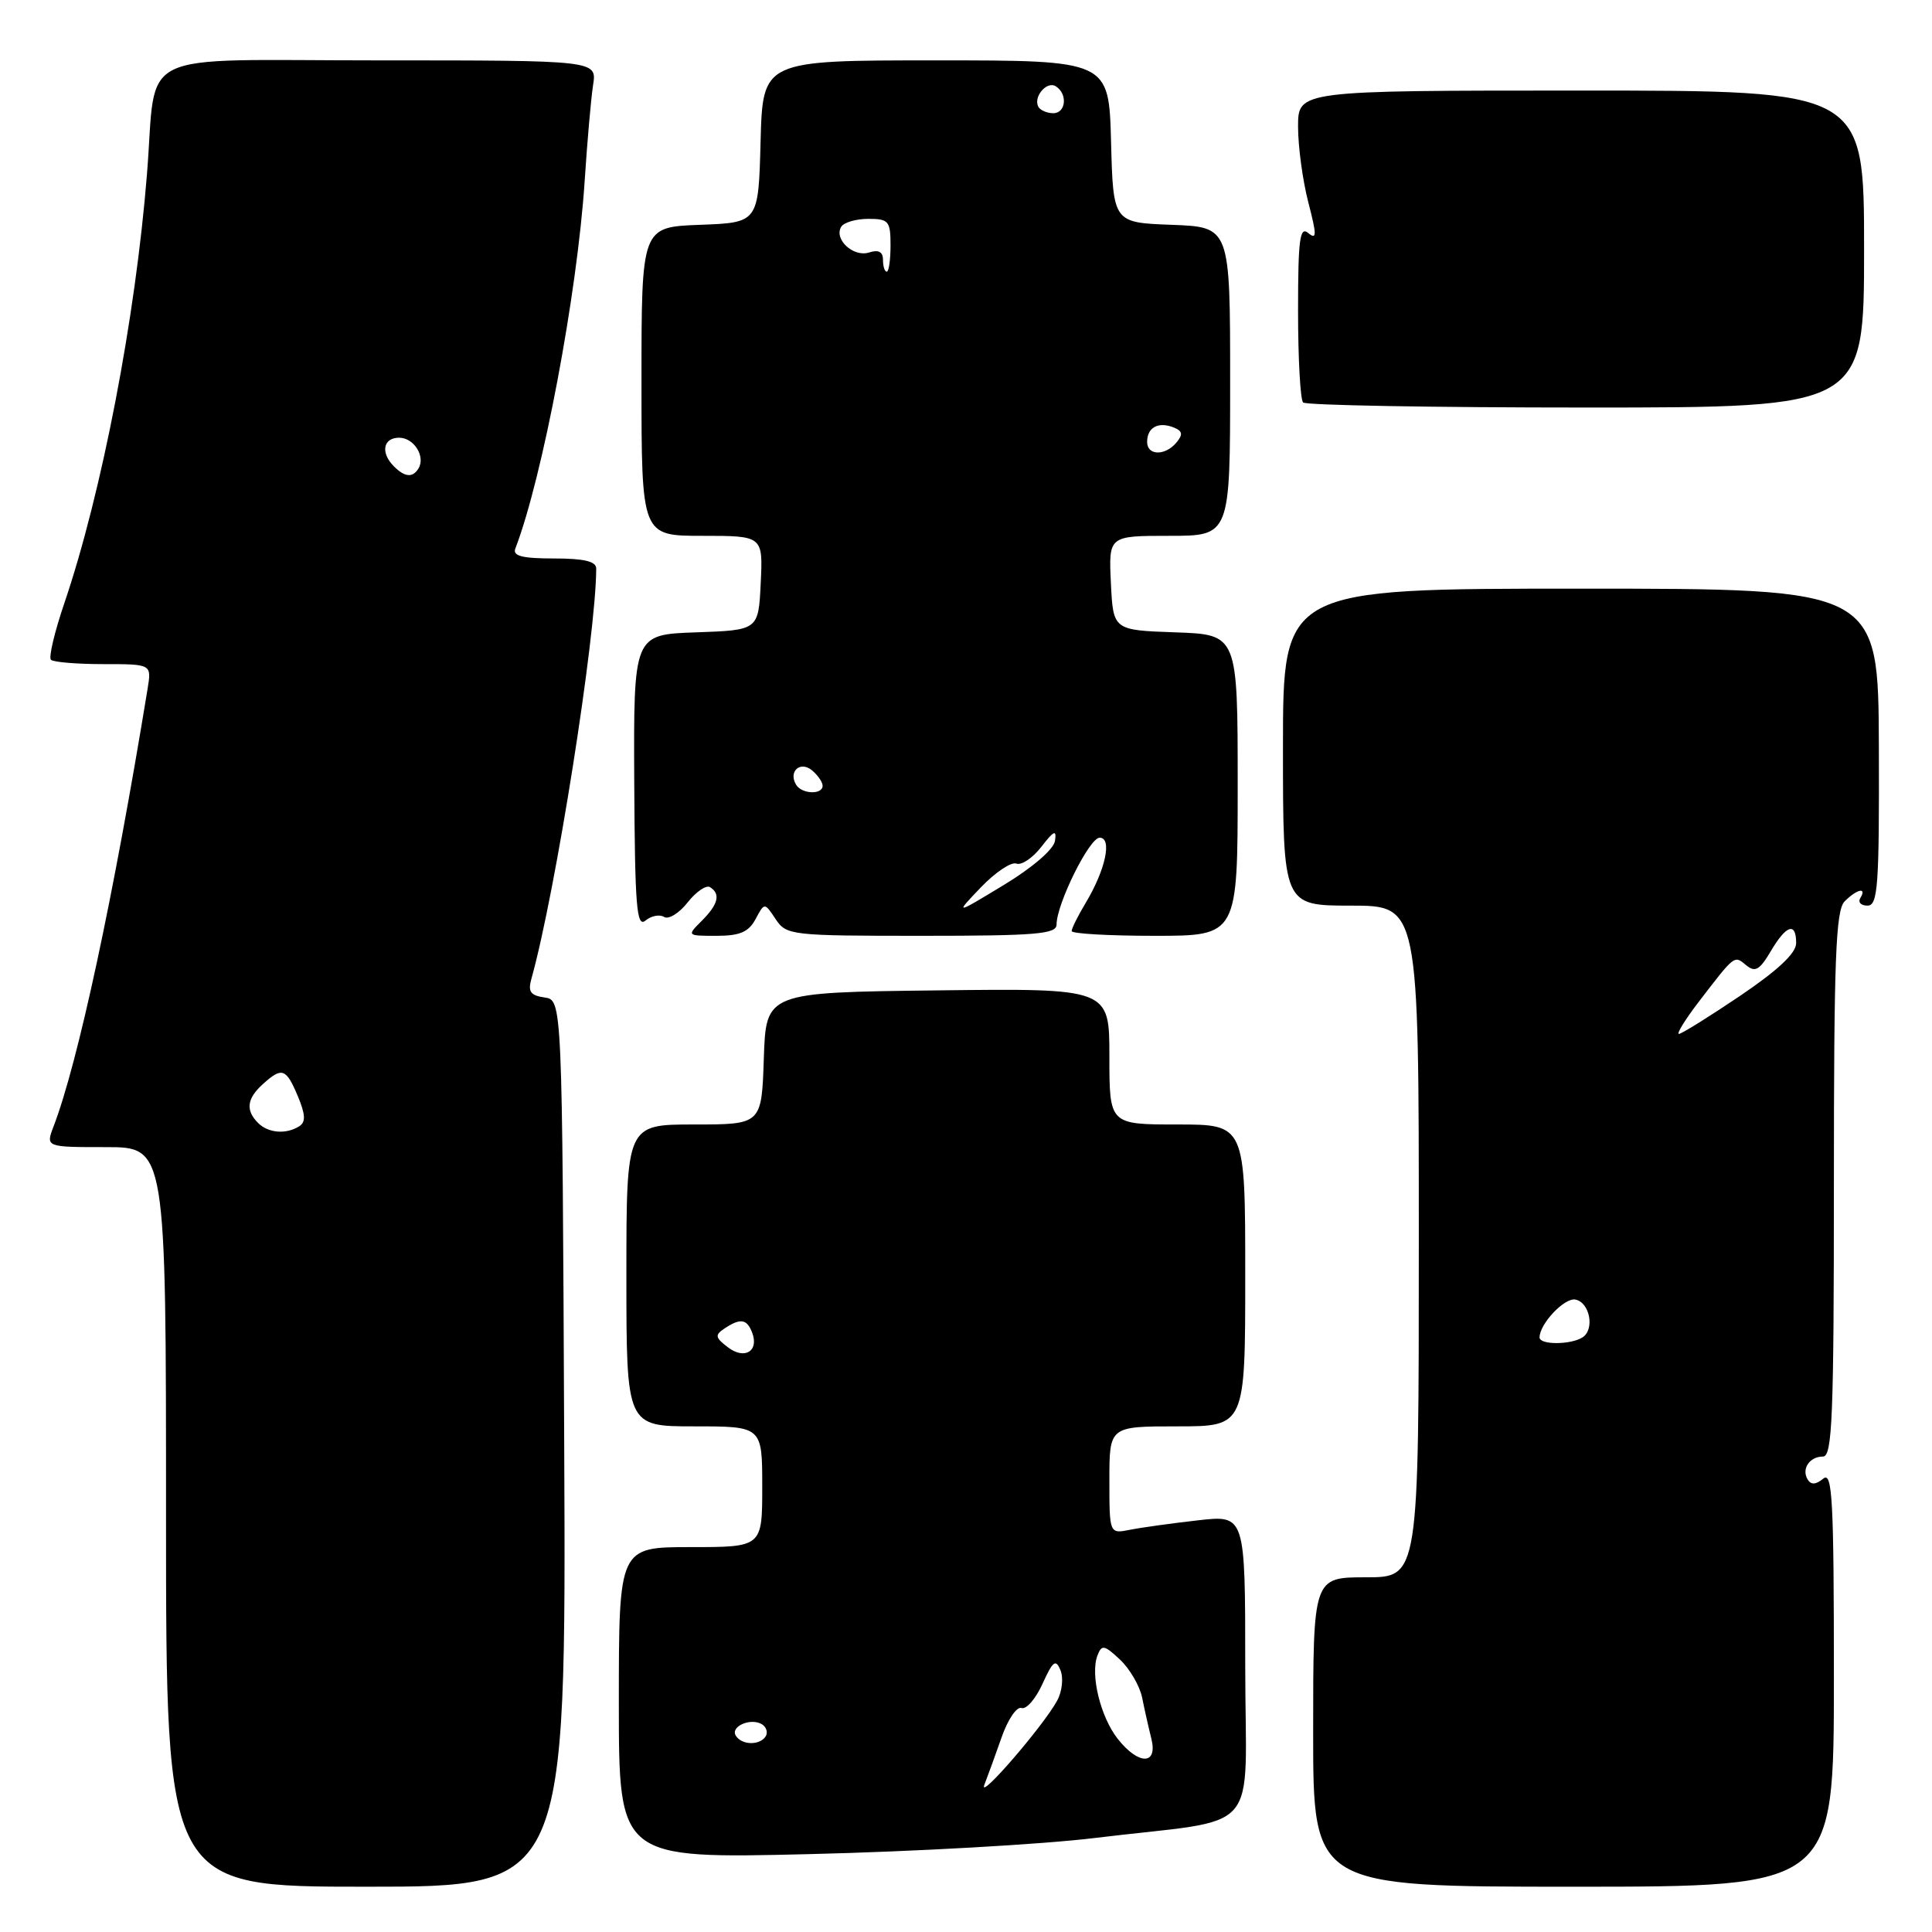 <?xml version="1.0" encoding="UTF-8" standalone="no"?>
<!DOCTYPE svg PUBLIC "-//W3C//DTD SVG 1.1//EN" "http://www.w3.org/Graphics/SVG/1.1/DTD/svg11.dtd" >
<svg xmlns="http://www.w3.org/2000/svg" xmlns:xlink="http://www.w3.org/1999/xlink" version="1.1" viewBox="0 0 256 256">
 <g >
 <path fill="currentColor"
d=" M 74.76 191.25 C 74.50 132.50 74.50 132.50 72.15 132.17 C 70.28 131.90 69.93 131.40 70.42 129.67 C 73.61 118.29 79.00 84.16 79.00 75.33 C 79.00 74.38 77.38 74.00 73.39 74.00 C 69.21 74.00 67.91 73.67 68.28 72.70 C 71.90 63.28 76.49 38.93 77.47 24.00 C 77.81 18.77 78.31 13.04 78.59 11.25 C 79.09 8.00 79.09 8.00 50.13 8.00 C 17.28 8.00 20.82 6.27 19.48 23.00 C 17.96 42.13 13.49 65.32 8.52 79.94 C 7.23 83.73 6.43 87.10 6.75 87.42 C 7.07 87.74 10.20 88.00 13.71 88.00 C 20.09 88.00 20.09 88.00 19.56 91.25 C 15.01 119.05 10.34 140.78 7.10 149.25 C 6.05 152.00 6.05 152.00 14.02 152.00 C 22.00 152.00 22.00 152.00 22.00 201.00 C 22.00 250.00 22.00 250.00 48.51 250.00 C 75.02 250.00 75.02 250.00 74.76 191.25 Z  M 243.00 222.38 C 243.00 198.71 242.80 194.92 241.59 195.93 C 240.62 196.73 239.97 196.77 239.53 196.05 C 238.67 194.65 239.77 193.00 241.56 193.00 C 242.79 193.00 243.00 187.67 243.00 156.93 C 243.00 127.00 243.24 120.61 244.43 119.43 C 246.07 117.79 247.42 117.51 246.50 119.00 C 246.16 119.55 246.59 120.00 247.45 120.00 C 248.83 120.00 249.02 117.45 248.96 99.00 C 248.89 78.00 248.89 78.00 209.45 78.00 C 170.00 78.00 170.00 78.00 170.00 99.00 C 170.00 120.00 170.00 120.00 179.00 120.00 C 188.00 120.00 188.00 120.00 188.00 164.50 C 188.00 209.00 188.00 209.00 181.00 209.00 C 174.00 209.00 174.00 209.00 174.00 229.50 C 174.00 250.00 174.00 250.00 208.50 250.00 C 243.00 250.00 243.00 250.00 243.00 222.38 Z  M 145.00 243.55 C 167.65 240.79 165.00 243.81 165.00 220.78 C 165.00 200.74 165.00 200.74 158.75 201.45 C 155.31 201.84 151.26 202.40 149.75 202.70 C 147.00 203.25 147.00 203.25 147.00 196.12 C 147.00 189.00 147.00 189.00 156.00 189.00 C 165.00 189.00 165.00 189.00 165.00 169.00 C 165.00 149.00 165.00 149.00 156.00 149.00 C 147.00 149.00 147.00 149.00 147.00 139.98 C 147.00 130.96 147.00 130.96 124.25 131.23 C 101.50 131.50 101.50 131.50 101.21 140.25 C 100.92 149.00 100.92 149.00 91.96 149.00 C 83.00 149.00 83.00 149.00 83.00 169.00 C 83.00 189.00 83.00 189.00 92.00 189.00 C 101.00 189.00 101.00 189.00 101.00 197.00 C 101.00 205.00 101.00 205.00 91.50 205.00 C 82.00 205.00 82.00 205.00 82.00 225.64 C 82.00 246.29 82.00 246.29 107.25 245.68 C 121.14 245.35 138.12 244.39 145.00 243.55 Z  M 100.12 121.78 C 101.30 119.57 101.30 119.57 102.77 121.78 C 104.20 123.93 104.77 124.00 122.12 124.00 C 137.30 124.00 140.00 123.77 140.00 122.51 C 140.00 119.78 144.35 111.00 145.71 111.00 C 147.40 111.00 146.49 115.25 143.87 119.62 C 142.84 121.33 142.00 123.02 142.00 123.37 C 142.00 123.72 146.95 124.00 153.00 124.00 C 164.00 124.00 164.00 124.00 164.00 104.04 C 164.00 84.08 164.00 84.08 155.75 83.79 C 147.50 83.50 147.50 83.50 147.20 77.25 C 146.90 71.00 146.90 71.00 154.95 71.00 C 163.00 71.00 163.00 71.00 163.00 50.54 C 163.00 30.08 163.00 30.08 155.25 29.79 C 147.50 29.50 147.50 29.50 147.22 18.75 C 146.93 8.00 146.93 8.00 124.00 8.00 C 101.07 8.00 101.07 8.00 100.78 18.75 C 100.50 29.50 100.50 29.50 92.75 29.79 C 85.00 30.08 85.00 30.08 85.00 50.54 C 85.00 71.00 85.00 71.00 93.05 71.00 C 101.10 71.00 101.10 71.00 100.80 77.25 C 100.50 83.50 100.50 83.50 92.22 83.79 C 83.95 84.08 83.95 84.08 84.04 103.60 C 84.13 120.12 84.35 122.95 85.53 121.98 C 86.29 121.35 87.40 121.13 88.00 121.50 C 88.59 121.87 90.00 121.00 91.12 119.57 C 92.24 118.15 93.57 117.24 94.08 117.55 C 95.51 118.44 95.18 119.82 93.00 122.00 C 91.00 124.00 91.00 124.00 94.96 124.00 C 98.03 124.00 99.20 123.50 100.12 121.78 Z  M 247.00 33.00 C 247.00 12.00 247.00 12.00 209.50 12.00 C 172.00 12.00 172.00 12.00 172.00 16.78 C 172.00 19.41 172.61 23.91 173.35 26.78 C 174.49 31.17 174.49 31.82 173.35 30.88 C 172.23 29.94 172.00 31.69 172.00 41.21 C 172.00 47.51 172.30 52.97 172.67 53.33 C 173.03 53.70 189.91 54.00 210.17 54.00 C 247.00 54.00 247.00 54.00 247.00 33.00 Z  M 34.20 148.80 C 32.52 147.12 32.70 145.58 34.83 143.65 C 37.37 141.36 37.90 141.54 39.46 145.24 C 40.48 147.68 40.53 148.68 39.66 149.23 C 37.92 150.34 35.55 150.15 34.20 148.80 Z  M 52.20 61.80 C 50.39 59.99 50.76 58.00 52.89 58.00 C 54.86 58.00 56.42 60.51 55.44 62.09 C 54.68 63.33 53.63 63.23 52.20 61.80 Z  M 204.00 177.22 C 204.00 175.42 207.31 171.91 208.75 172.20 C 210.66 172.57 211.34 176.16 209.69 177.21 C 208.13 178.21 204.00 178.22 204.00 177.22 Z  M 225.09 132.75 C 229.91 126.47 229.78 126.57 231.37 127.89 C 232.56 128.88 233.15 128.55 234.63 126.05 C 236.70 122.54 238.00 122.13 238.00 124.97 C 238.00 126.30 235.59 128.56 230.55 131.97 C 226.44 134.74 222.81 137.00 222.46 137.00 C 222.12 137.00 223.30 135.09 225.09 132.75 Z  M 130.43 236.50 C 130.86 235.40 131.89 232.57 132.72 230.20 C 133.54 227.84 134.73 226.09 135.36 226.32 C 135.99 226.54 137.24 225.10 138.14 223.11 C 139.52 220.07 139.89 219.79 140.52 221.32 C 140.93 222.32 140.74 224.12 140.09 225.32 C 138.29 228.66 129.55 238.78 130.43 236.50 Z  M 148.10 230.40 C 145.81 227.49 144.45 221.88 145.42 219.36 C 145.98 217.89 146.32 217.95 148.42 219.92 C 149.71 221.14 151.03 223.41 151.34 224.95 C 151.65 226.50 152.20 228.94 152.56 230.38 C 153.44 233.91 150.86 233.91 148.10 230.40 Z  M 97.50 229.99 C 96.74 228.76 99.49 227.57 100.97 228.48 C 101.55 228.84 101.77 229.56 101.46 230.07 C 100.69 231.30 98.28 231.26 97.50 229.99 Z  M 96.45 178.52 C 94.76 177.24 94.70 176.90 96.00 176.03 C 98.10 174.63 98.97 174.76 99.66 176.57 C 100.61 179.03 98.66 180.22 96.45 178.52 Z  M 129.97 117.58 C 131.88 115.59 133.99 114.17 134.67 114.43 C 135.35 114.69 136.84 113.69 137.99 112.20 C 139.66 110.04 140.02 109.89 139.79 111.42 C 139.62 112.54 136.82 114.96 133.00 117.27 C 126.50 121.21 126.50 121.21 129.97 117.58 Z  M 105.50 104.00 C 104.42 102.25 106.02 100.77 107.59 102.07 C 108.37 102.72 109.00 103.64 109.00 104.12 C 109.00 105.33 106.26 105.23 105.50 104.00 Z  M 152.00 58.56 C 152.00 56.66 153.43 55.85 155.44 56.61 C 156.69 57.09 156.79 57.55 155.90 58.62 C 154.40 60.43 152.00 60.39 152.00 58.56 Z  M 117.00 34.43 C 117.00 33.36 116.41 33.05 115.14 33.46 C 113.06 34.11 110.46 31.69 111.47 30.04 C 111.83 29.47 113.44 29.00 115.06 29.00 C 117.75 29.00 118.00 29.29 118.00 32.50 C 118.00 34.42 117.78 36.00 117.50 36.00 C 117.22 36.00 117.00 35.29 117.00 34.43 Z  M 137.62 14.20 C 136.83 12.92 138.67 10.68 139.89 11.43 C 141.49 12.42 141.26 15.00 139.56 15.00 C 138.77 15.00 137.90 14.64 137.62 14.20 Z "/>
</g>
</svg>